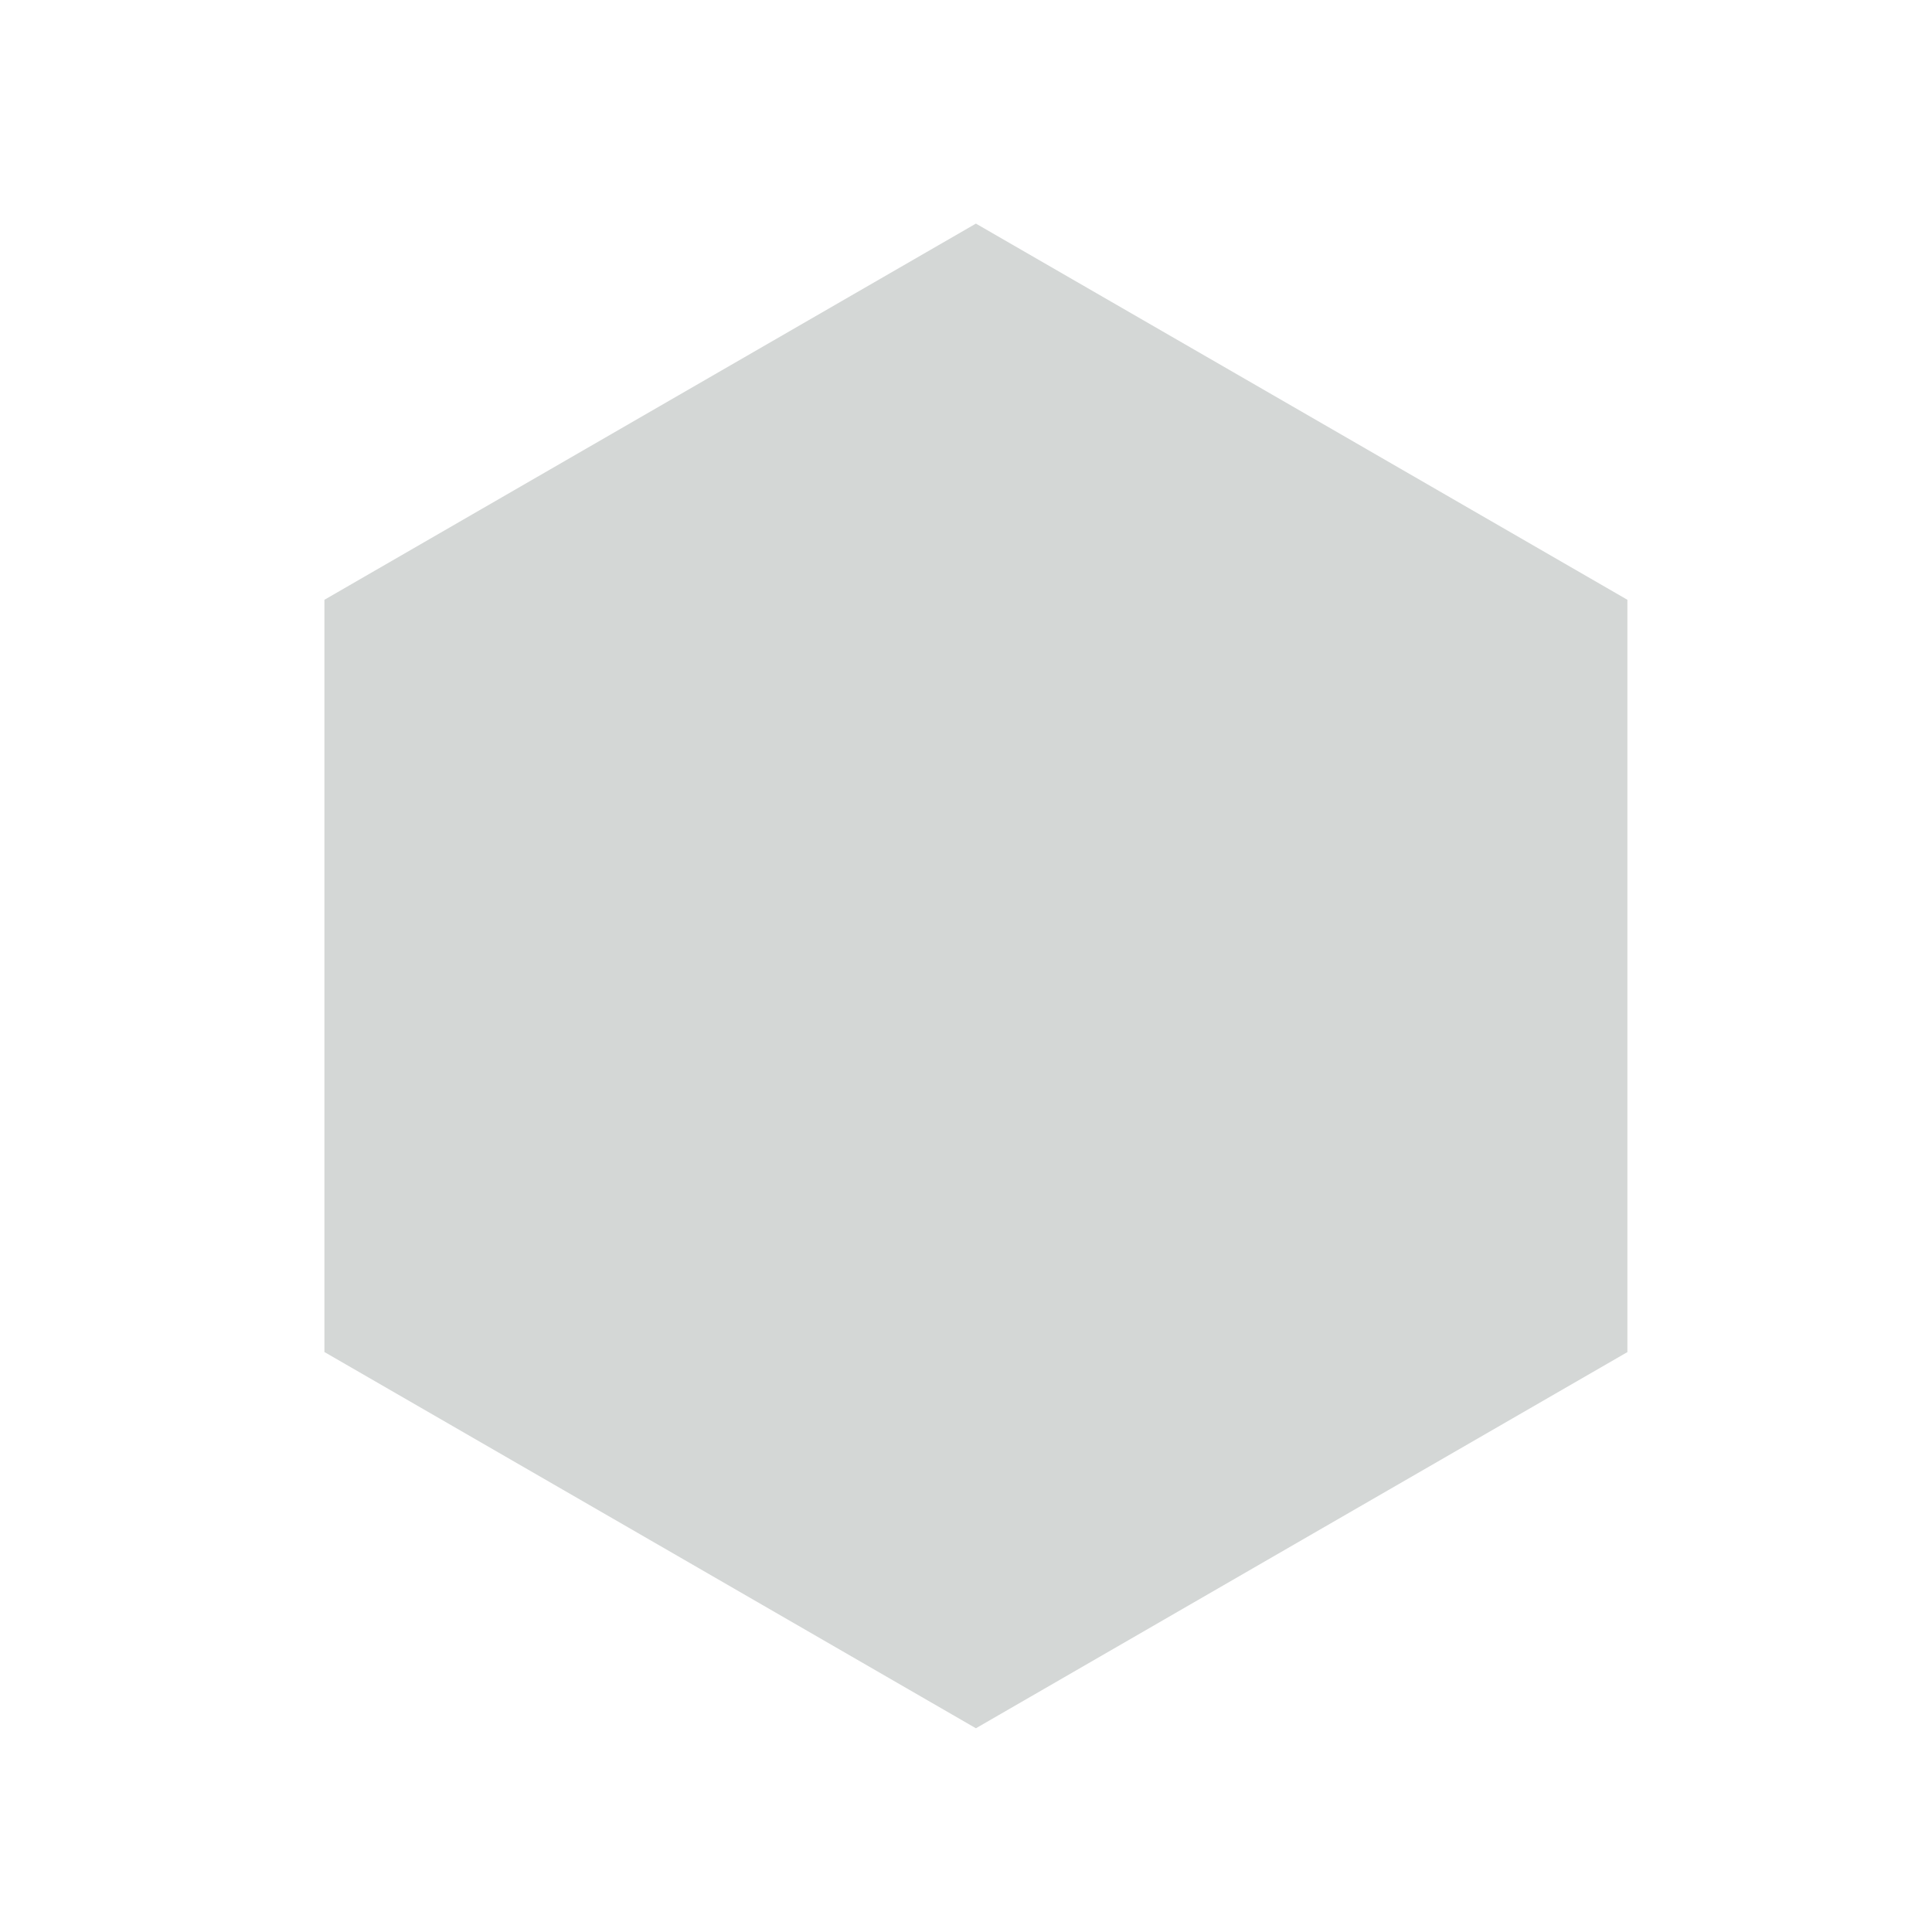 <svg viewBox="0.24 0.24 31.2 31.2" xmlns="http://www.w3.org/2000/svg"><mask id="a" fill="#000000"><path fill="#FFFFFF" d="M0 0h32v32H0z"></path><path d="M14.077 21.025l-5.646-4.758 5.646-4.75 1.307 1.324-4.155 3.41 4.155 3.45zm3.846-9.508l5.646 4.75-5.646 4.757-1.298-1.323 4.146-3.418-4.146-3.443z" fill="#000000"></path></mask><path d="M16 3.851l-5.26 3.037-5.261 3.038v12.148l5.26 3.037L16 28.15l5.26-3.038 5.261-3.037V9.926l-5.26-3.038z" fill="#D4D7D6" mask="url(#a)"></path></svg>